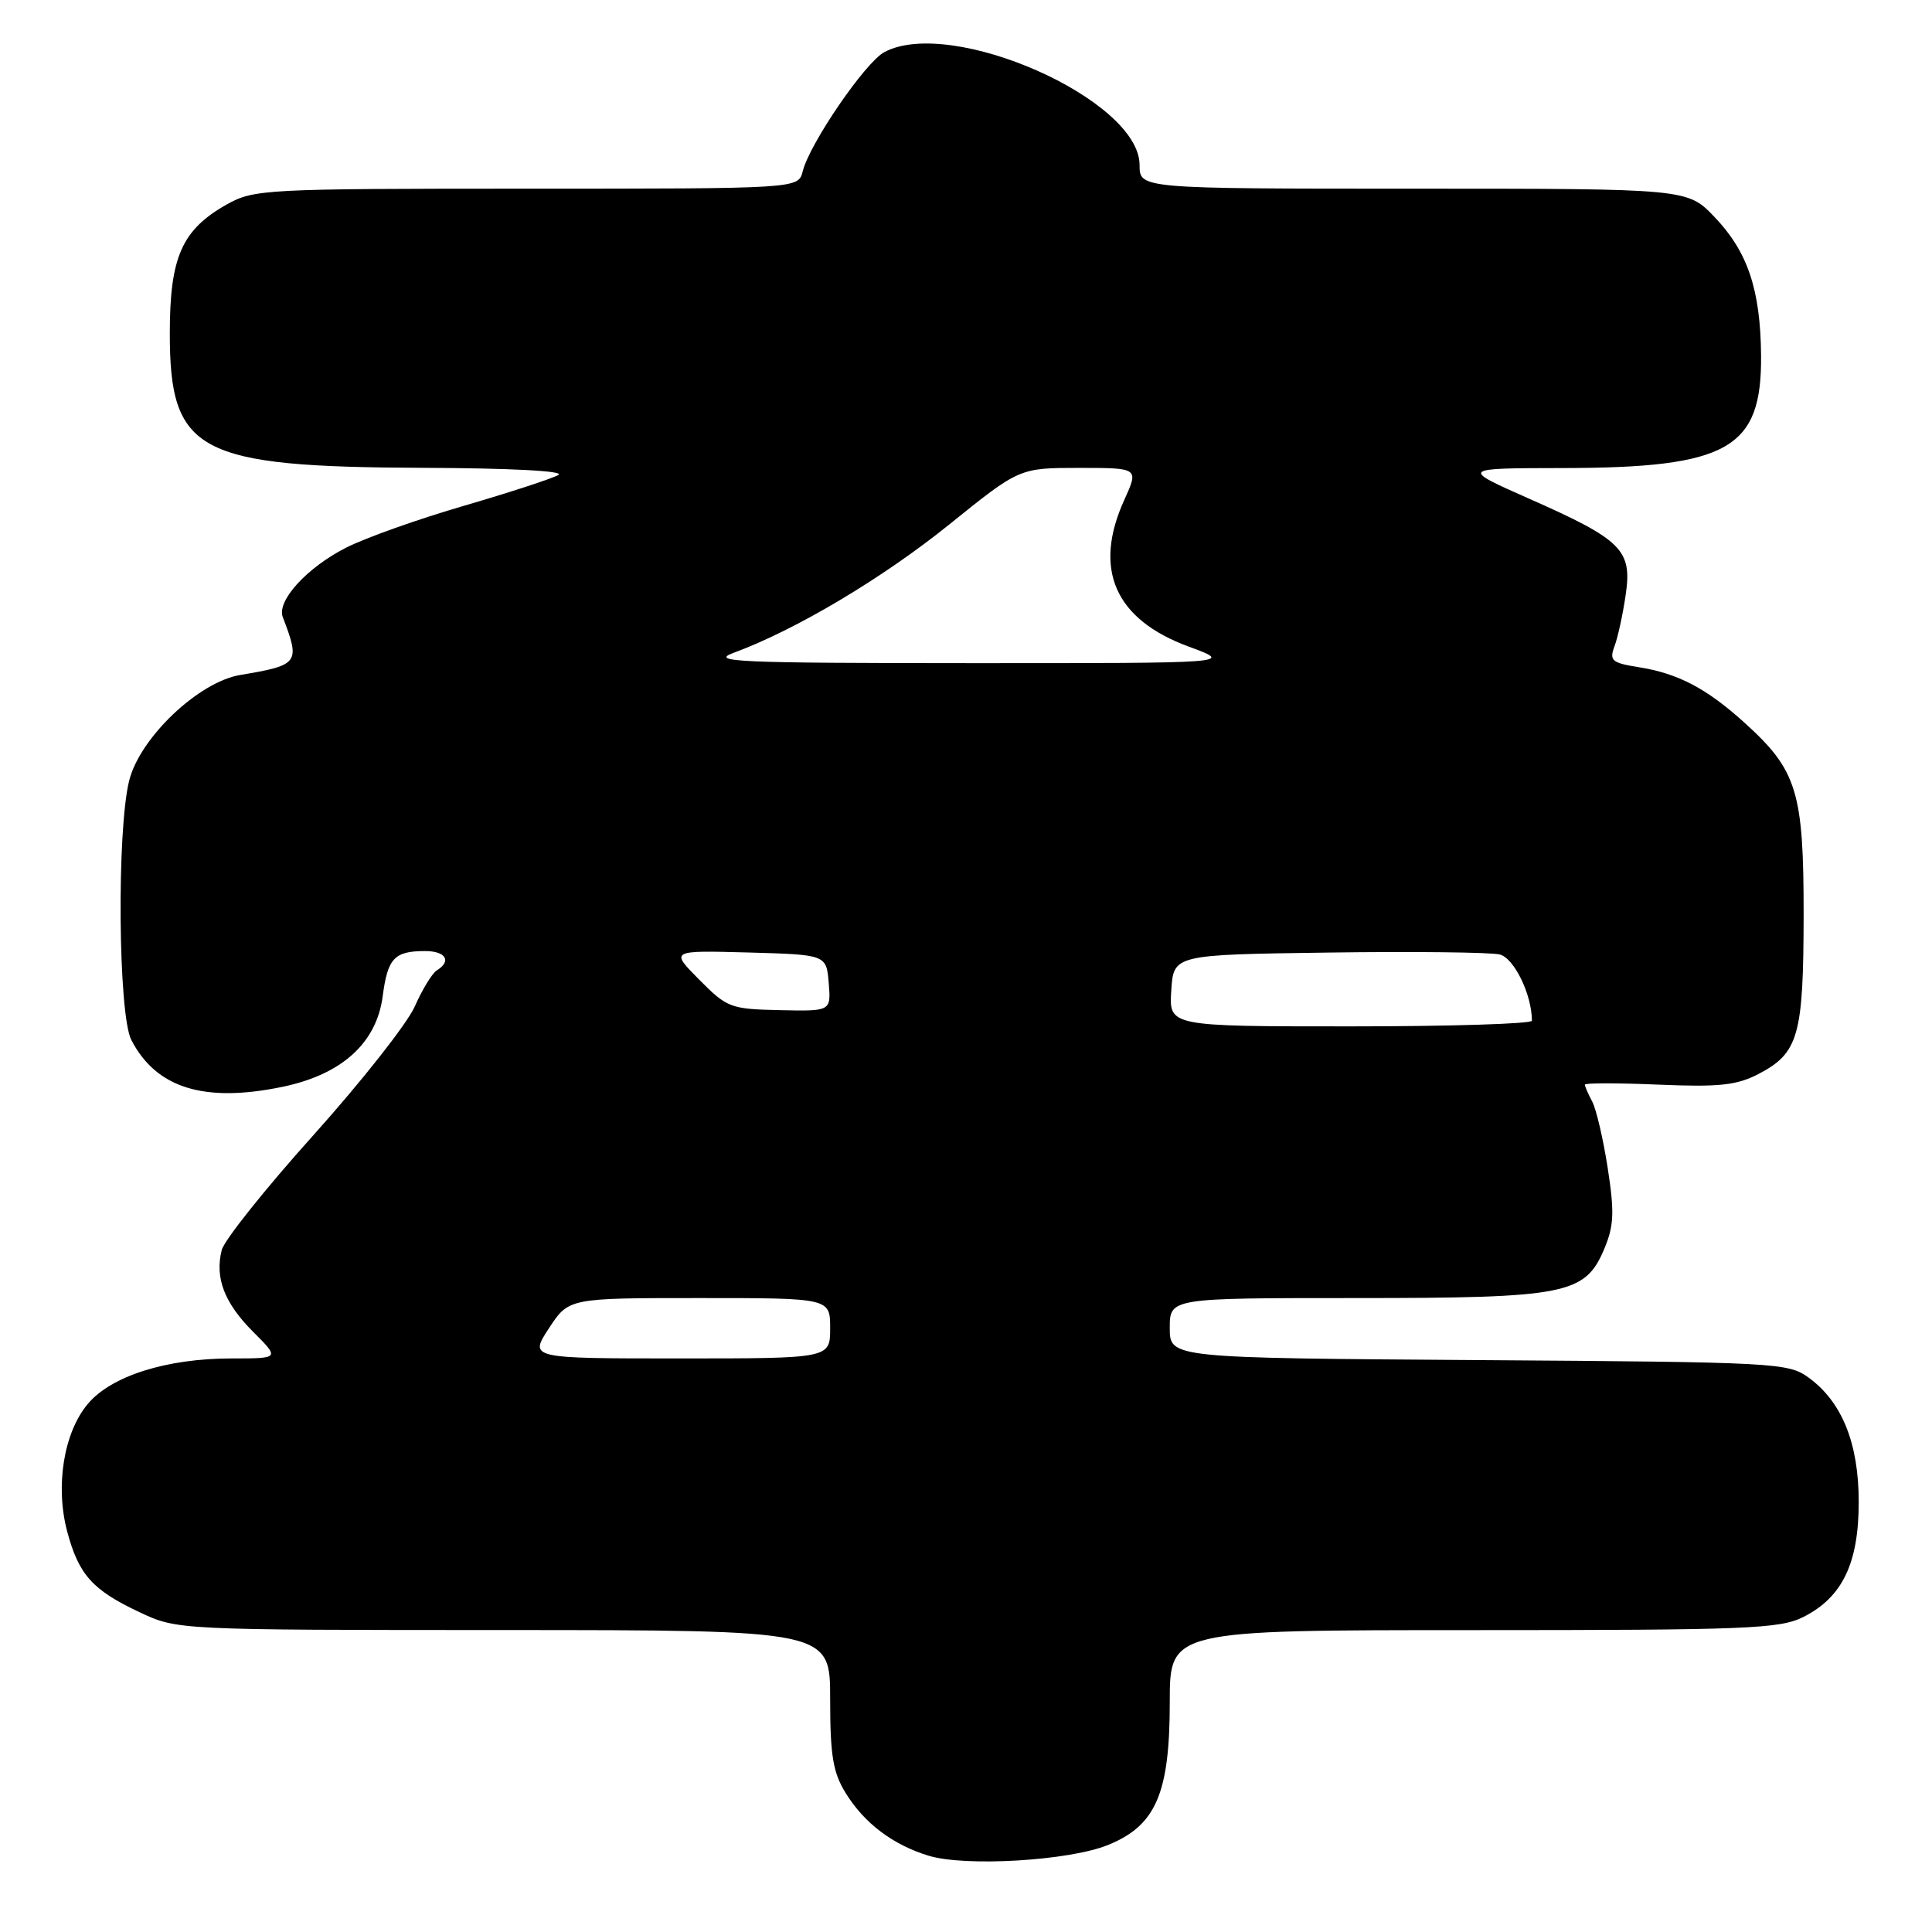 <?xml version="1.0" encoding="UTF-8" standalone="no"?>
<!DOCTYPE svg PUBLIC "-//W3C//DTD SVG 1.1//EN" "http://www.w3.org/Graphics/SVG/1.1/DTD/svg11.dtd" >
<svg xmlns="http://www.w3.org/2000/svg" xmlns:xlink="http://www.w3.org/1999/xlink" version="1.1" viewBox="0 0 256 256">
 <g >
 <path fill="currentColor"
d=" M 146.79 244.48 C 153.16 241.91 155.00 237.66 155.00 225.54 C 155.00 216.00 155.00 216.00 195.25 216.00 C 231.58 216.00 235.84 215.83 238.97 214.25 C 244.12 211.65 246.29 207.14 246.29 199.04 C 246.29 191.26 244.10 185.80 239.68 182.56 C 236.95 180.57 235.47 180.49 195.93 180.22 C 155.00 179.94 155.00 179.94 155.00 175.97 C 155.00 172.00 155.00 172.00 179.53 172.00 C 207.65 172.00 210.05 171.52 212.60 165.42 C 213.86 162.40 213.93 160.58 213.03 154.77 C 212.43 150.92 211.51 146.95 210.97 145.95 C 210.44 144.95 210.00 143.95 210.00 143.72 C 210.00 143.49 214.39 143.49 219.75 143.72 C 227.78 144.06 230.11 143.81 232.99 142.32 C 238.32 139.54 238.97 137.26 238.99 121.21 C 239.00 104.89 238.13 102.06 231.13 95.74 C 226.13 91.22 222.36 89.24 217.17 88.41 C 213.57 87.84 213.22 87.54 213.93 85.63 C 214.37 84.46 215.04 81.40 215.41 78.83 C 216.29 72.87 214.94 71.53 202.62 66.08 C 193.50 62.04 193.50 62.04 207.07 62.02 C 229.04 61.99 233.47 59.47 233.35 47.07 C 233.27 38.38 231.58 33.35 227.18 28.75 C 223.59 25.00 223.59 25.00 187.30 25.00 C 151.00 25.00 151.00 25.00 151.00 21.87 C 151.00 13.19 126.05 2.16 117.17 6.91 C 114.65 8.26 107.28 19.02 106.36 22.71 C 105.78 25.00 105.78 25.00 69.78 25.00 C 35.08 25.00 33.64 25.08 30.05 27.09 C 24.10 30.44 22.50 34.06 22.50 44.17 C 22.50 59.93 26.16 61.87 56.00 61.99 C 67.62 62.03 74.89 62.41 74.00 62.93 C 73.17 63.41 67.57 65.24 61.54 67.00 C 55.51 68.75 48.46 71.25 45.88 72.56 C 40.67 75.20 36.64 79.62 37.47 81.77 C 39.81 87.88 39.62 88.13 31.82 89.44 C 26.30 90.37 18.55 97.74 17.12 103.42 C 15.46 110.03 15.66 134.43 17.40 137.80 C 20.70 144.19 27.07 146.16 37.43 144.01 C 45.29 142.38 49.90 138.21 50.71 132.00 C 51.37 126.98 52.24 126.04 56.25 126.02 C 59.05 126.00 59.90 127.33 57.89 128.57 C 57.27 128.95 55.95 131.11 54.95 133.38 C 53.94 135.65 47.91 143.30 41.55 150.39 C 35.18 157.48 29.70 164.34 29.38 165.64 C 28.45 169.33 29.73 172.66 33.55 176.48 C 37.07 180.00 37.07 180.00 30.71 180.00 C 22.07 180.00 14.76 182.31 11.64 186.02 C 8.44 189.82 7.30 196.93 8.91 202.96 C 10.44 208.67 12.26 210.70 18.50 213.63 C 23.50 215.98 23.50 215.98 66.75 215.99 C 110.00 216.00 110.00 216.00 110.00 225.13 C 110.00 232.62 110.37 234.87 112.07 237.61 C 114.54 241.60 118.30 244.44 123.04 245.89 C 127.90 247.38 141.66 246.56 146.79 244.48 Z  M 72.74 176.00 C 75.36 172.00 75.36 172.00 92.68 172.00 C 110.00 172.00 110.00 172.00 110.00 176.00 C 110.00 180.00 110.00 180.00 90.06 180.00 C 70.12 180.00 70.12 180.00 72.74 176.00 Z  M 155.20 131.25 C 155.50 126.50 155.50 126.50 176.00 126.22 C 187.28 126.06 197.49 126.18 198.71 126.47 C 200.62 126.94 202.97 131.75 202.99 135.25 C 203.00 135.66 192.18 136.00 178.95 136.00 C 154.89 136.00 154.89 136.00 155.20 131.25 Z  M 92.65 129.81 C 88.80 125.93 88.80 125.93 99.15 126.21 C 109.50 126.50 109.50 126.50 109.81 130.25 C 110.12 134.00 110.12 134.00 103.31 133.85 C 96.81 133.71 96.33 133.53 92.65 129.81 Z  M 97.24 86.49 C 105.42 83.48 116.96 76.61 125.79 69.49 C 135.08 62.00 135.08 62.00 142.99 62.00 C 150.90 62.00 150.90 62.00 148.97 66.25 C 144.80 75.44 147.73 82.09 157.54 85.69 C 163.50 87.88 163.50 87.88 128.50 87.87 C 97.66 87.86 93.94 87.70 97.24 86.49 Z "/>
</g>
</svg>